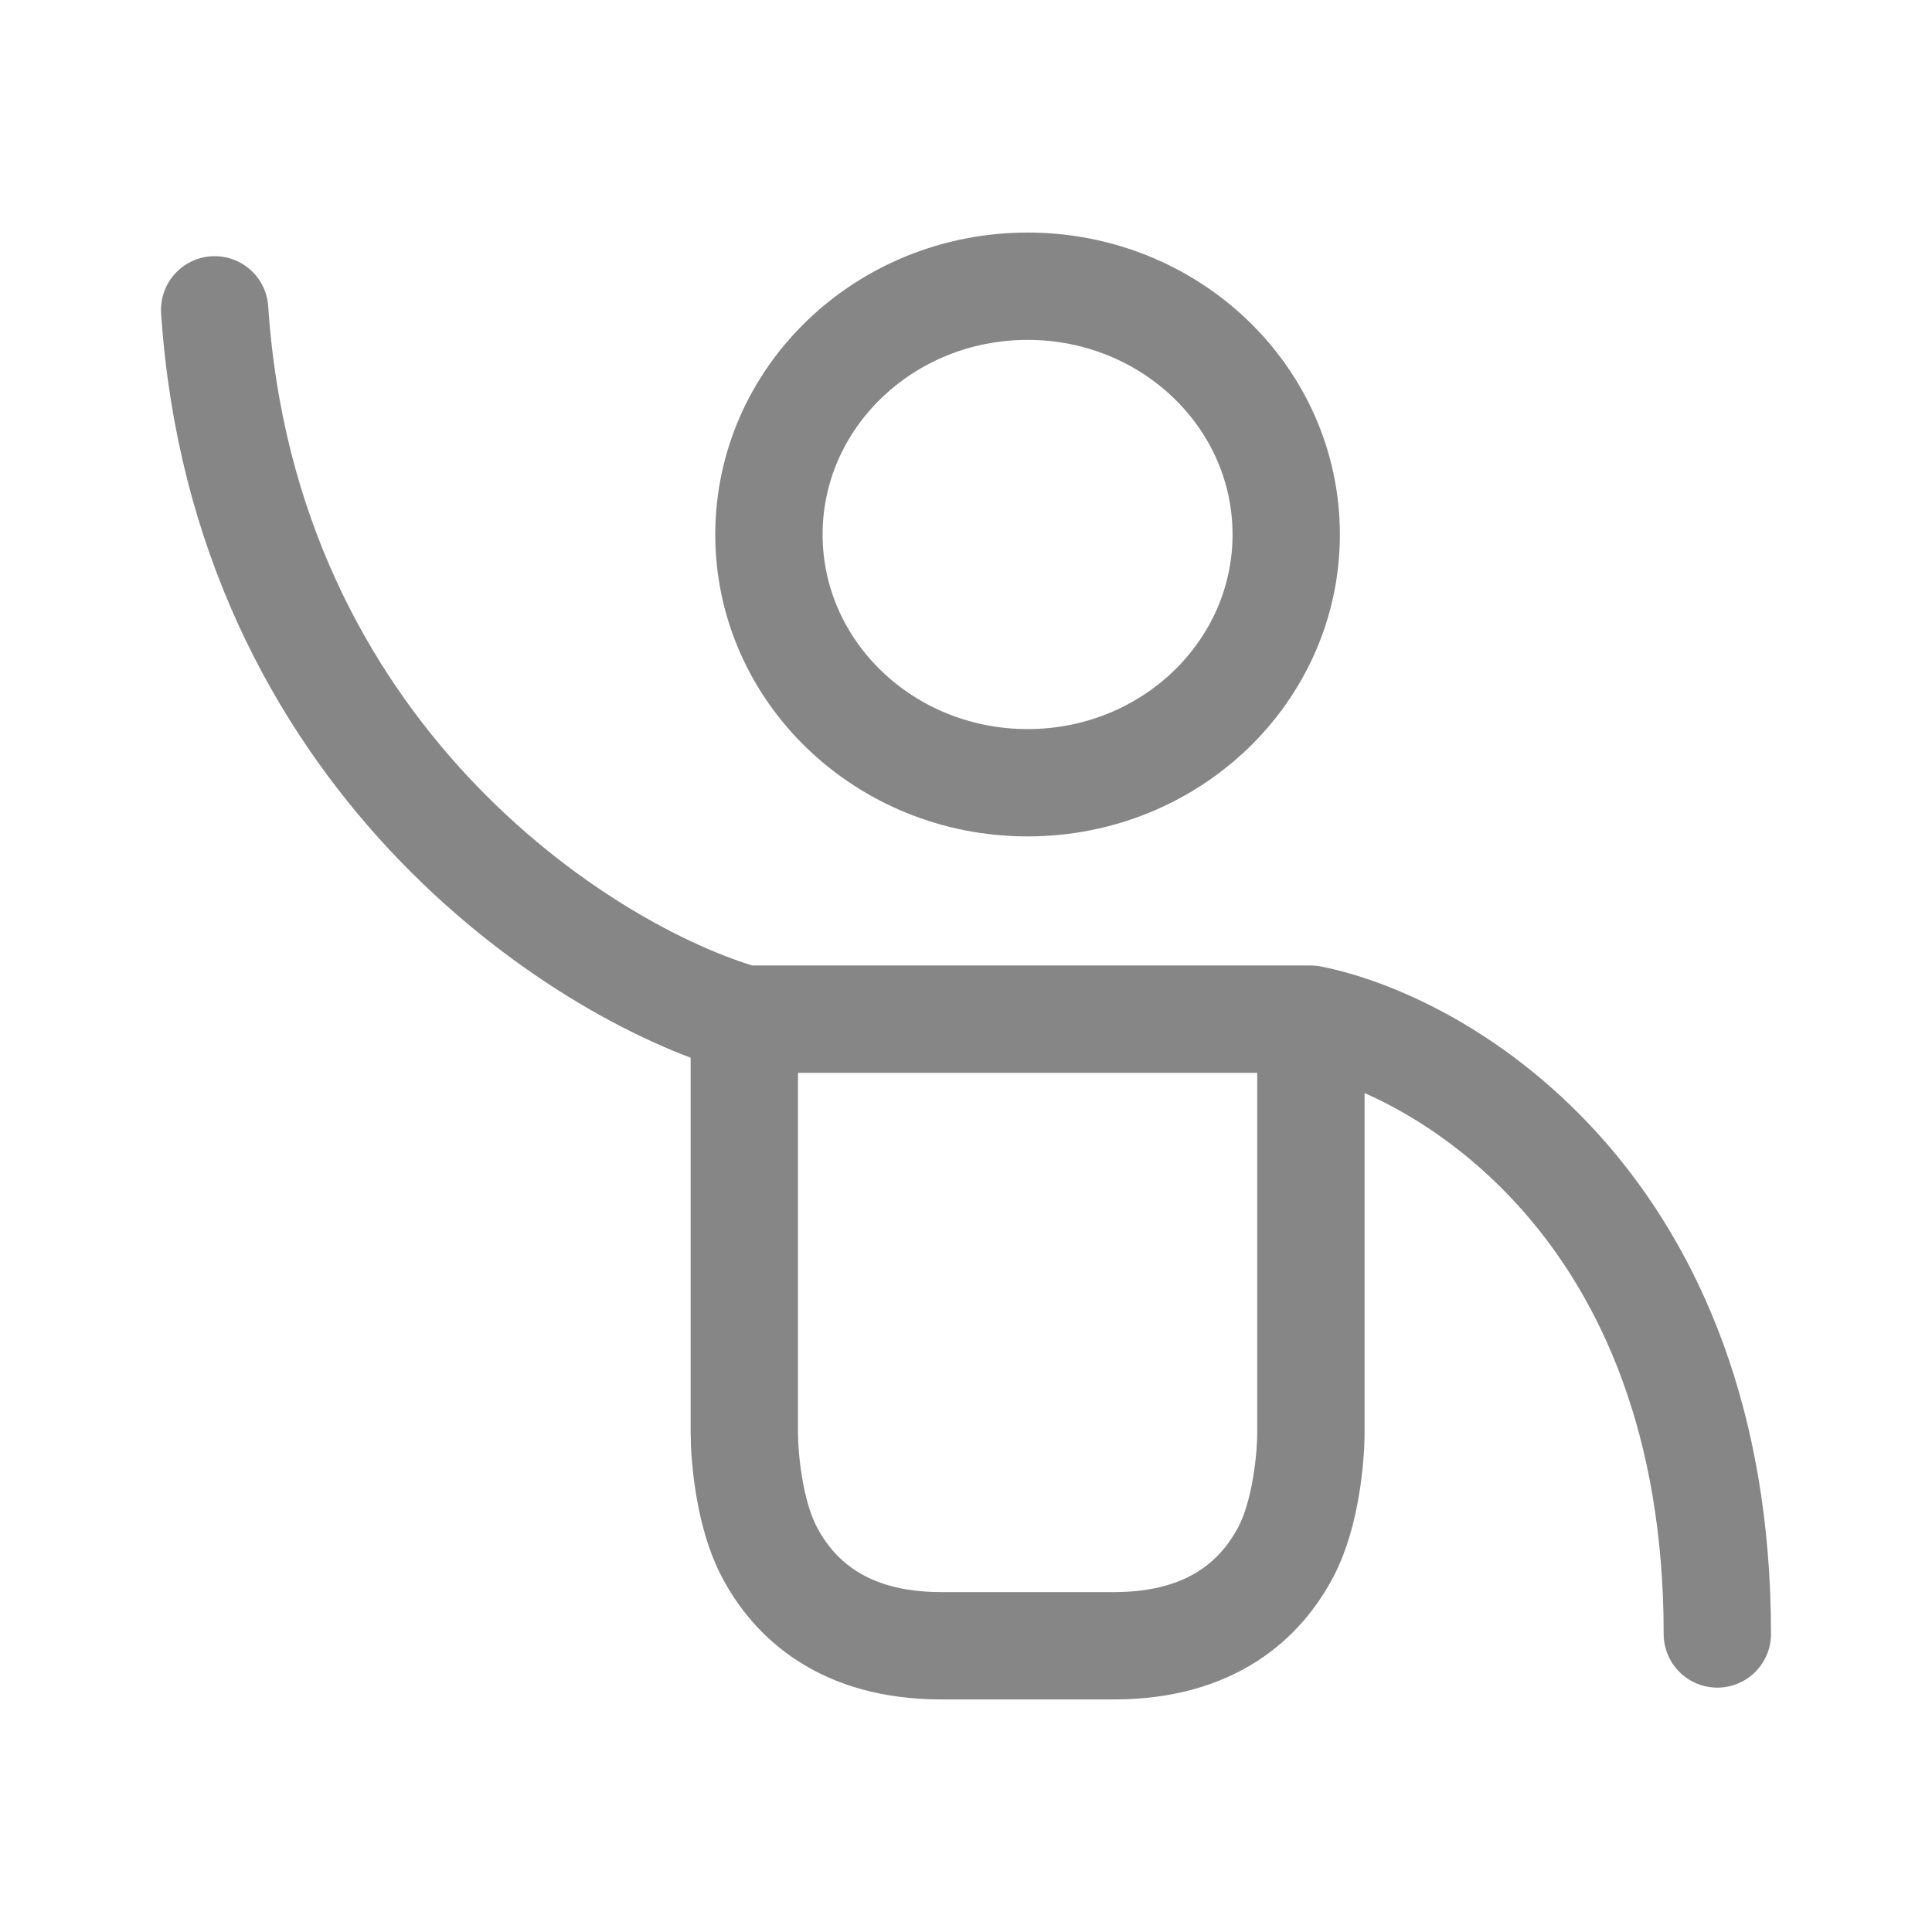 <svg width="27" height="27" viewBox="0 0 27 27" fill="none" xmlns="http://www.w3.org/2000/svg">
<path d="M10.402 14.243C10.402 15.18 10.402 17.647 10.402 20.026C10.402 20.357 10.47 21.15 10.746 21.678C11.09 22.339 11.779 23 13.156 23H15.566C16.943 23 17.631 22.339 17.975 21.678C18.251 21.15 18.32 20.357 18.32 20.026V14.243M10.402 14.243H18.32M10.402 14.243C8.107 13.583 3.413 10.543 3 4.33M18.32 14.243C20.213 14.629 24 16.887 24 22.835M17.975 7.47C17.975 9.386 16.357 10.939 14.361 10.939C12.364 10.939 10.746 9.386 10.746 7.47C10.746 5.553 12.364 4 14.361 4C16.357 4 17.975 5.553 17.975 7.47Z" stroke="#868686" stroke-width="1.5" stroke-linecap="round"/>
</svg>
